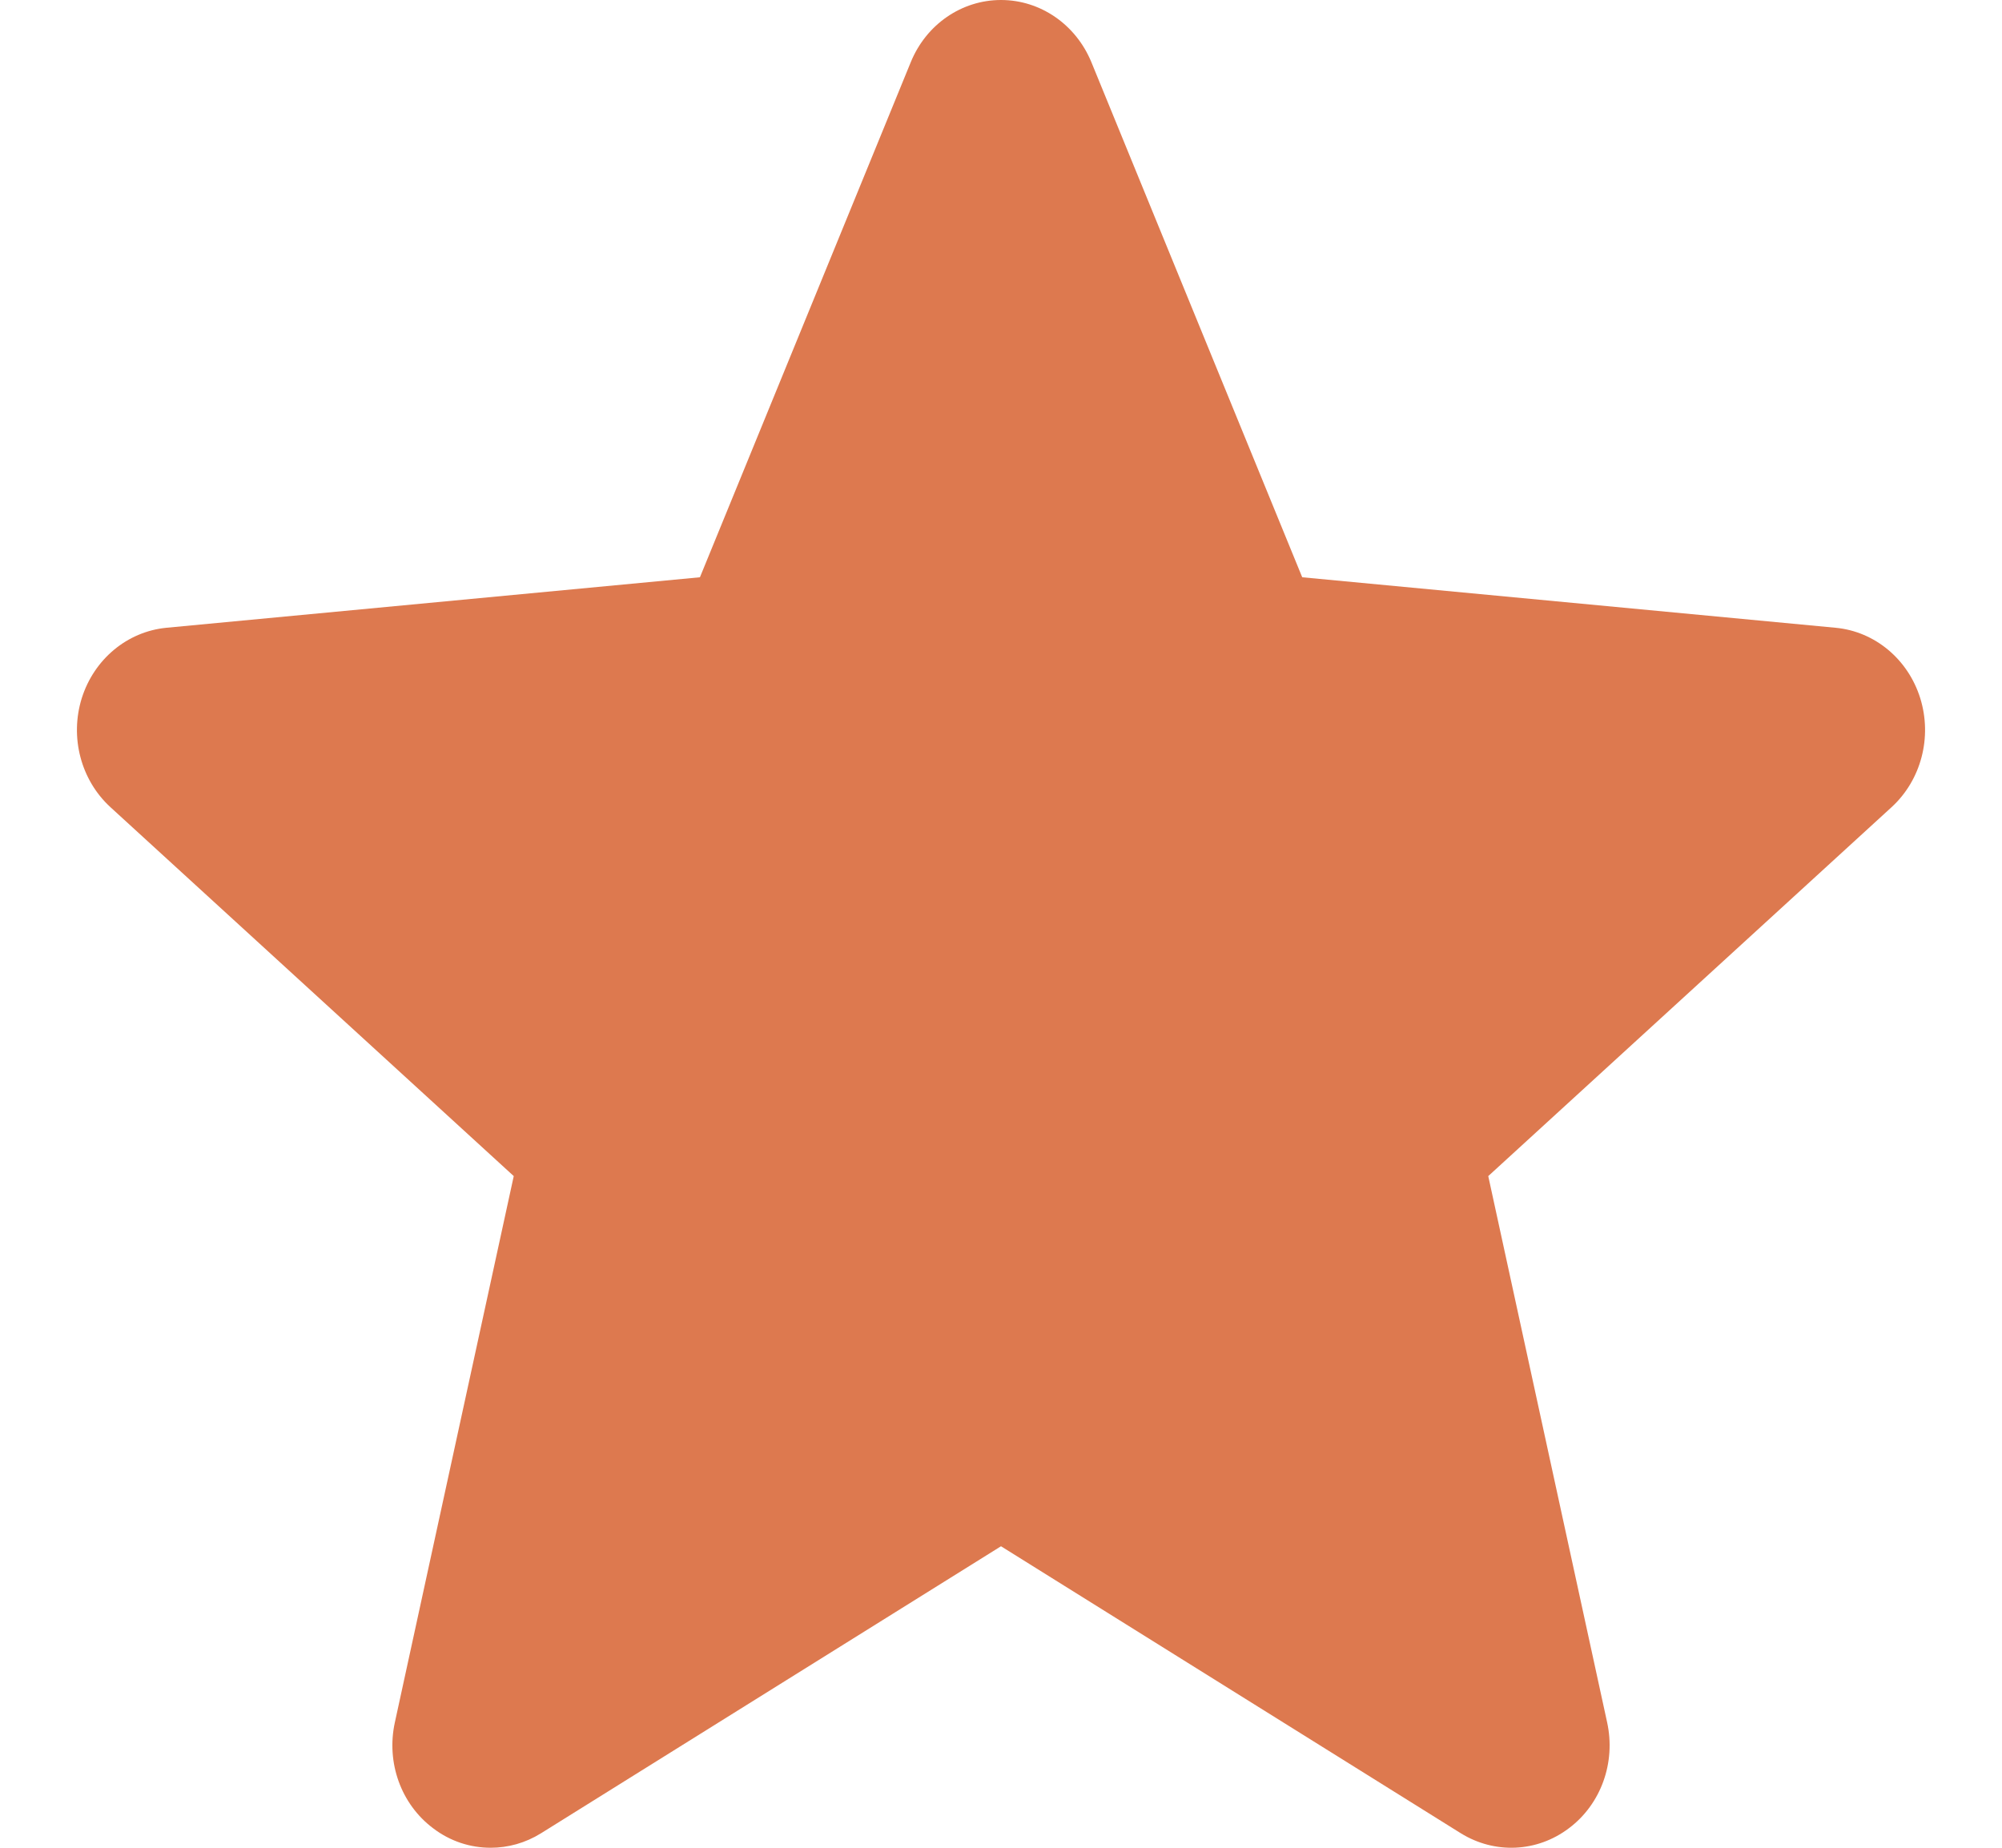 <svg width="13" height="12" viewBox="0 0 13 12" fill="none" xmlns="http://www.w3.org/2000/svg">
<path d="M12.469 4.534C12.39 4.281 12.174 4.101 11.92 4.077L8.456 3.749L7.087 0.404C6.986 0.159 6.756 0 6.5 0C6.244 0 6.014 0.159 5.914 0.404L4.545 3.749L1.08 4.077C0.826 4.102 0.611 4.281 0.531 4.534C0.452 4.788 0.525 5.066 0.717 5.242L3.336 7.638L2.564 11.186C2.507 11.447 2.604 11.717 2.812 11.873C2.923 11.958 3.054 12 3.186 12C3.299 12 3.412 11.969 3.513 11.906L6.5 10.042L9.486 11.906C9.706 12.042 9.981 12.03 10.188 11.873C10.396 11.717 10.493 11.447 10.436 11.186L9.664 7.638L12.283 5.242C12.475 5.066 12.548 4.788 12.469 4.534Z" fill="#DD794F"/>
</svg>
